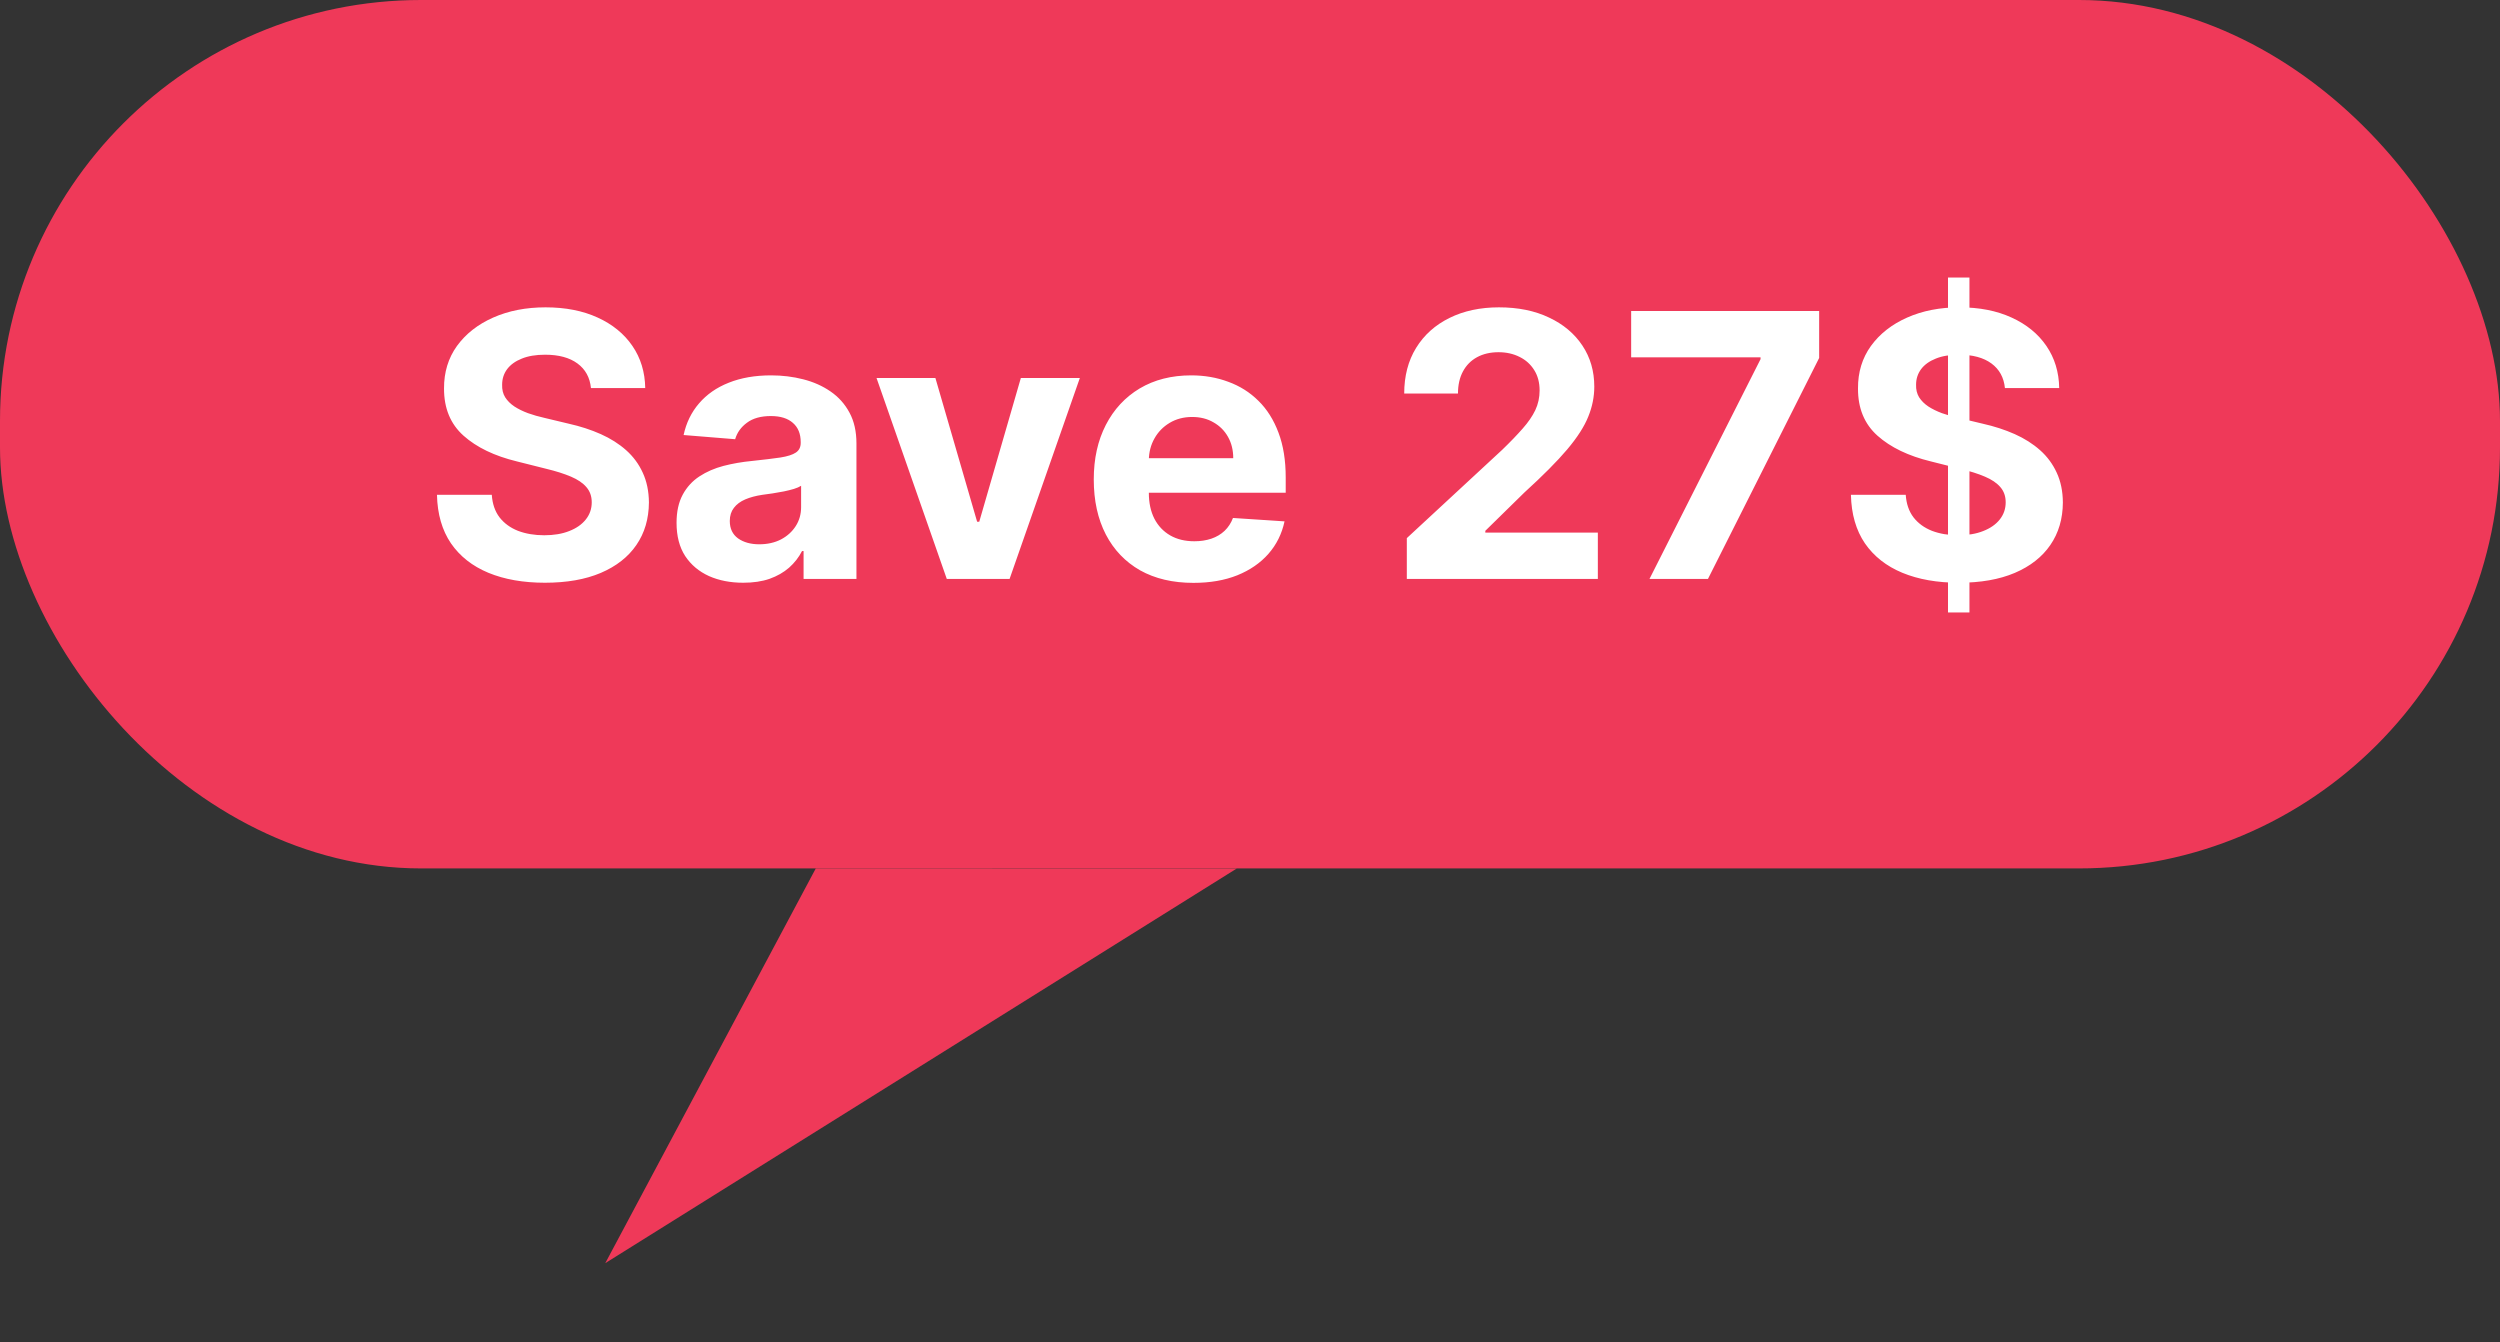 <svg width="95" height="51" viewBox="0 0 95 51" fill="none" xmlns="http://www.w3.org/2000/svg">
<rect x="0" y="0" width="95" height="51" fill="#333333" stroke="none"/>
<rect width="95" height="33" rx="16" fill="#EF3959"/>
<path d="M22.456 14.746C22.416 14.345 22.246 14.034 21.944 13.812C21.642 13.59 21.233 13.479 20.716 13.479C20.365 13.479 20.068 13.528 19.826 13.628C19.584 13.724 19.399 13.858 19.269 14.03C19.143 14.203 19.081 14.398 19.081 14.617C19.074 14.8 19.112 14.959 19.195 15.095C19.281 15.23 19.399 15.348 19.548 15.447C19.697 15.544 19.869 15.628 20.065 15.701C20.26 15.771 20.469 15.83 20.691 15.88L21.606 16.099C22.05 16.198 22.458 16.331 22.829 16.496C23.2 16.662 23.522 16.866 23.794 17.108C24.065 17.35 24.276 17.635 24.425 17.963C24.577 18.291 24.655 18.667 24.659 19.092C24.655 19.715 24.496 20.255 24.181 20.712C23.87 21.166 23.419 21.519 22.829 21.771C22.242 22.02 21.535 22.144 20.706 22.144C19.884 22.144 19.168 22.018 18.558 21.766C17.952 21.514 17.478 21.142 17.137 20.648C16.799 20.151 16.621 19.536 16.605 18.803H18.688C18.711 19.145 18.809 19.43 18.981 19.658C19.157 19.884 19.39 20.055 19.682 20.171C19.977 20.283 20.31 20.34 20.681 20.34C21.046 20.34 21.363 20.287 21.631 20.18C21.903 20.074 22.113 19.927 22.262 19.738C22.412 19.549 22.486 19.332 22.486 19.087C22.486 18.858 22.418 18.666 22.282 18.51C22.15 18.354 21.954 18.222 21.696 18.112C21.44 18.003 21.127 17.903 20.756 17.814L19.647 17.535C18.789 17.327 18.111 17 17.614 16.556C17.117 16.112 16.87 15.514 16.873 14.761C16.87 14.145 17.034 13.606 17.365 13.146C17.7 12.685 18.159 12.325 18.742 12.067C19.326 11.808 19.989 11.679 20.731 11.679C21.487 11.679 22.146 11.808 22.71 12.067C23.276 12.325 23.717 12.685 24.032 13.146C24.347 13.606 24.509 14.14 24.519 14.746H22.456ZM28.244 22.144C27.757 22.144 27.323 22.06 26.942 21.891C26.561 21.718 26.259 21.465 26.037 21.13C25.818 20.792 25.709 20.371 25.709 19.867C25.709 19.443 25.787 19.087 25.943 18.798C26.098 18.51 26.311 18.278 26.579 18.102C26.847 17.927 27.152 17.794 27.494 17.704C27.838 17.615 28.2 17.552 28.578 17.516C29.022 17.469 29.38 17.426 29.651 17.386C29.923 17.343 30.12 17.28 30.243 17.197C30.366 17.115 30.427 16.992 30.427 16.829V16.8C30.427 16.485 30.328 16.241 30.129 16.069C29.933 15.896 29.655 15.81 29.293 15.81C28.912 15.81 28.609 15.895 28.384 16.064C28.158 16.23 28.009 16.438 27.936 16.69L25.977 16.531C26.077 16.067 26.272 15.666 26.564 15.328C26.856 14.987 27.232 14.725 27.693 14.543C28.157 14.357 28.694 14.264 29.303 14.264C29.728 14.264 30.134 14.314 30.521 14.413C30.913 14.513 31.259 14.667 31.561 14.876C31.865 15.085 32.106 15.353 32.281 15.681C32.457 16.006 32.545 16.395 32.545 16.849V22H30.536V20.941H30.477C30.354 21.18 30.19 21.39 29.985 21.572C29.779 21.751 29.532 21.892 29.244 21.995C28.955 22.095 28.622 22.144 28.244 22.144ZM28.851 20.683C29.163 20.683 29.438 20.621 29.676 20.499C29.915 20.373 30.102 20.204 30.238 19.991C30.374 19.779 30.442 19.539 30.442 19.271V18.46C30.376 18.503 30.284 18.543 30.168 18.579C30.056 18.613 29.928 18.644 29.786 18.674C29.643 18.701 29.501 18.725 29.358 18.749C29.215 18.768 29.086 18.787 28.97 18.803C28.722 18.84 28.505 18.898 28.319 18.977C28.133 19.057 27.989 19.165 27.887 19.3C27.784 19.433 27.732 19.599 27.732 19.798C27.732 20.086 27.837 20.306 28.046 20.459C28.258 20.608 28.526 20.683 28.851 20.683ZM41.034 14.364L38.364 22H35.978L33.308 14.364H35.545L37.131 19.827H37.211L38.792 14.364H41.034ZM45.352 22.149C44.566 22.149 43.89 21.99 43.323 21.672C42.76 21.35 42.326 20.896 42.021 20.31C41.716 19.72 41.563 19.022 41.563 18.217C41.563 17.431 41.716 16.742 42.021 16.148C42.326 15.555 42.755 15.093 43.308 14.761C43.865 14.43 44.518 14.264 45.267 14.264C45.771 14.264 46.24 14.345 46.674 14.508C47.112 14.667 47.493 14.907 47.818 15.229C48.146 15.55 48.401 15.954 48.583 16.442C48.766 16.926 48.857 17.492 48.857 18.142V18.724H42.408V17.411H46.863C46.863 17.106 46.797 16.836 46.664 16.601C46.532 16.366 46.348 16.182 46.112 16.049C45.88 15.913 45.61 15.845 45.302 15.845C44.98 15.845 44.695 15.92 44.447 16.069C44.202 16.215 44.009 16.412 43.87 16.66C43.731 16.906 43.66 17.179 43.656 17.481V18.729C43.656 19.107 43.726 19.433 43.865 19.708C44.008 19.983 44.208 20.195 44.467 20.345C44.725 20.494 45.032 20.568 45.386 20.568C45.622 20.568 45.837 20.535 46.033 20.469C46.228 20.402 46.396 20.303 46.535 20.171C46.674 20.038 46.78 19.875 46.853 19.683L48.812 19.812C48.712 20.283 48.509 20.694 48.2 21.046C47.895 21.393 47.501 21.665 47.017 21.861C46.536 22.053 45.981 22.149 45.352 22.149ZM53.459 22V20.449L57.083 17.093C57.392 16.795 57.65 16.526 57.859 16.288C58.071 16.049 58.232 15.815 58.341 15.587C58.451 15.355 58.505 15.104 58.505 14.836C58.505 14.538 58.437 14.281 58.301 14.065C58.166 13.847 57.98 13.679 57.745 13.563C57.509 13.444 57.242 13.384 56.944 13.384C56.633 13.384 56.361 13.447 56.129 13.573C55.897 13.699 55.718 13.88 55.592 14.115C55.466 14.35 55.403 14.63 55.403 14.955H53.36C53.36 14.289 53.51 13.711 53.812 13.22C54.114 12.73 54.536 12.35 55.08 12.082C55.623 11.813 56.25 11.679 56.959 11.679C57.688 11.679 58.323 11.808 58.863 12.067C59.407 12.322 59.829 12.677 60.131 13.131C60.433 13.585 60.583 14.105 60.583 14.692C60.583 15.076 60.507 15.456 60.355 15.83C60.206 16.205 59.939 16.621 59.554 17.078C59.17 17.532 58.628 18.077 57.928 18.714L56.442 20.171V20.24H60.718V22H53.459ZM62.68 22L66.901 13.648V13.578H61.984V11.818H69.128V13.603L64.902 22H62.68ZM74.024 23.273V10.546H74.839V23.273H74.024ZM76.187 14.746C76.147 14.345 75.976 14.034 75.675 13.812C75.373 13.59 74.964 13.479 74.447 13.479C74.095 13.479 73.799 13.528 73.557 13.628C73.315 13.724 73.129 13.858 73 14.03C72.874 14.203 72.811 14.398 72.811 14.617C72.804 14.8 72.843 14.959 72.925 15.095C73.011 15.23 73.129 15.348 73.278 15.447C73.427 15.544 73.6 15.628 73.795 15.701C73.991 15.771 74.2 15.83 74.422 15.88L75.337 16.099C75.781 16.198 76.188 16.331 76.56 16.496C76.931 16.662 77.252 16.866 77.524 17.108C77.796 17.35 78.006 17.635 78.156 17.963C78.308 18.291 78.386 18.667 78.389 19.092C78.386 19.715 78.227 20.255 77.912 20.712C77.6 21.166 77.15 21.519 76.56 21.771C75.973 22.02 75.265 22.144 74.437 22.144C73.615 22.144 72.899 22.018 72.289 21.766C71.682 21.514 71.209 21.142 70.867 20.648C70.529 20.151 70.352 19.536 70.335 18.803H72.418C72.441 19.145 72.539 19.43 72.712 19.658C72.887 19.884 73.121 20.055 73.413 20.171C73.707 20.283 74.041 20.34 74.412 20.34C74.776 20.34 75.093 20.287 75.361 20.18C75.633 20.074 75.844 19.927 75.993 19.738C76.142 19.549 76.216 19.332 76.216 19.087C76.216 18.858 76.149 18.666 76.013 18.51C75.88 18.354 75.685 18.222 75.426 18.112C75.171 18.003 74.858 17.903 74.486 17.814L73.378 17.535C72.519 17.327 71.841 17 71.344 16.556C70.847 16.112 70.6 15.514 70.604 14.761C70.6 14.145 70.764 13.606 71.096 13.146C71.43 12.685 71.89 12.325 72.473 12.067C73.056 11.808 73.719 11.679 74.462 11.679C75.217 11.679 75.877 11.808 76.44 12.067C77.007 12.325 77.448 12.685 77.763 13.146C78.078 13.606 78.24 14.14 78.25 14.746H76.187Z" fill="white"/>
<path d="M31 33L47 33.001L23 48L31 33Z" fill="#EF3959"/>
</svg>
